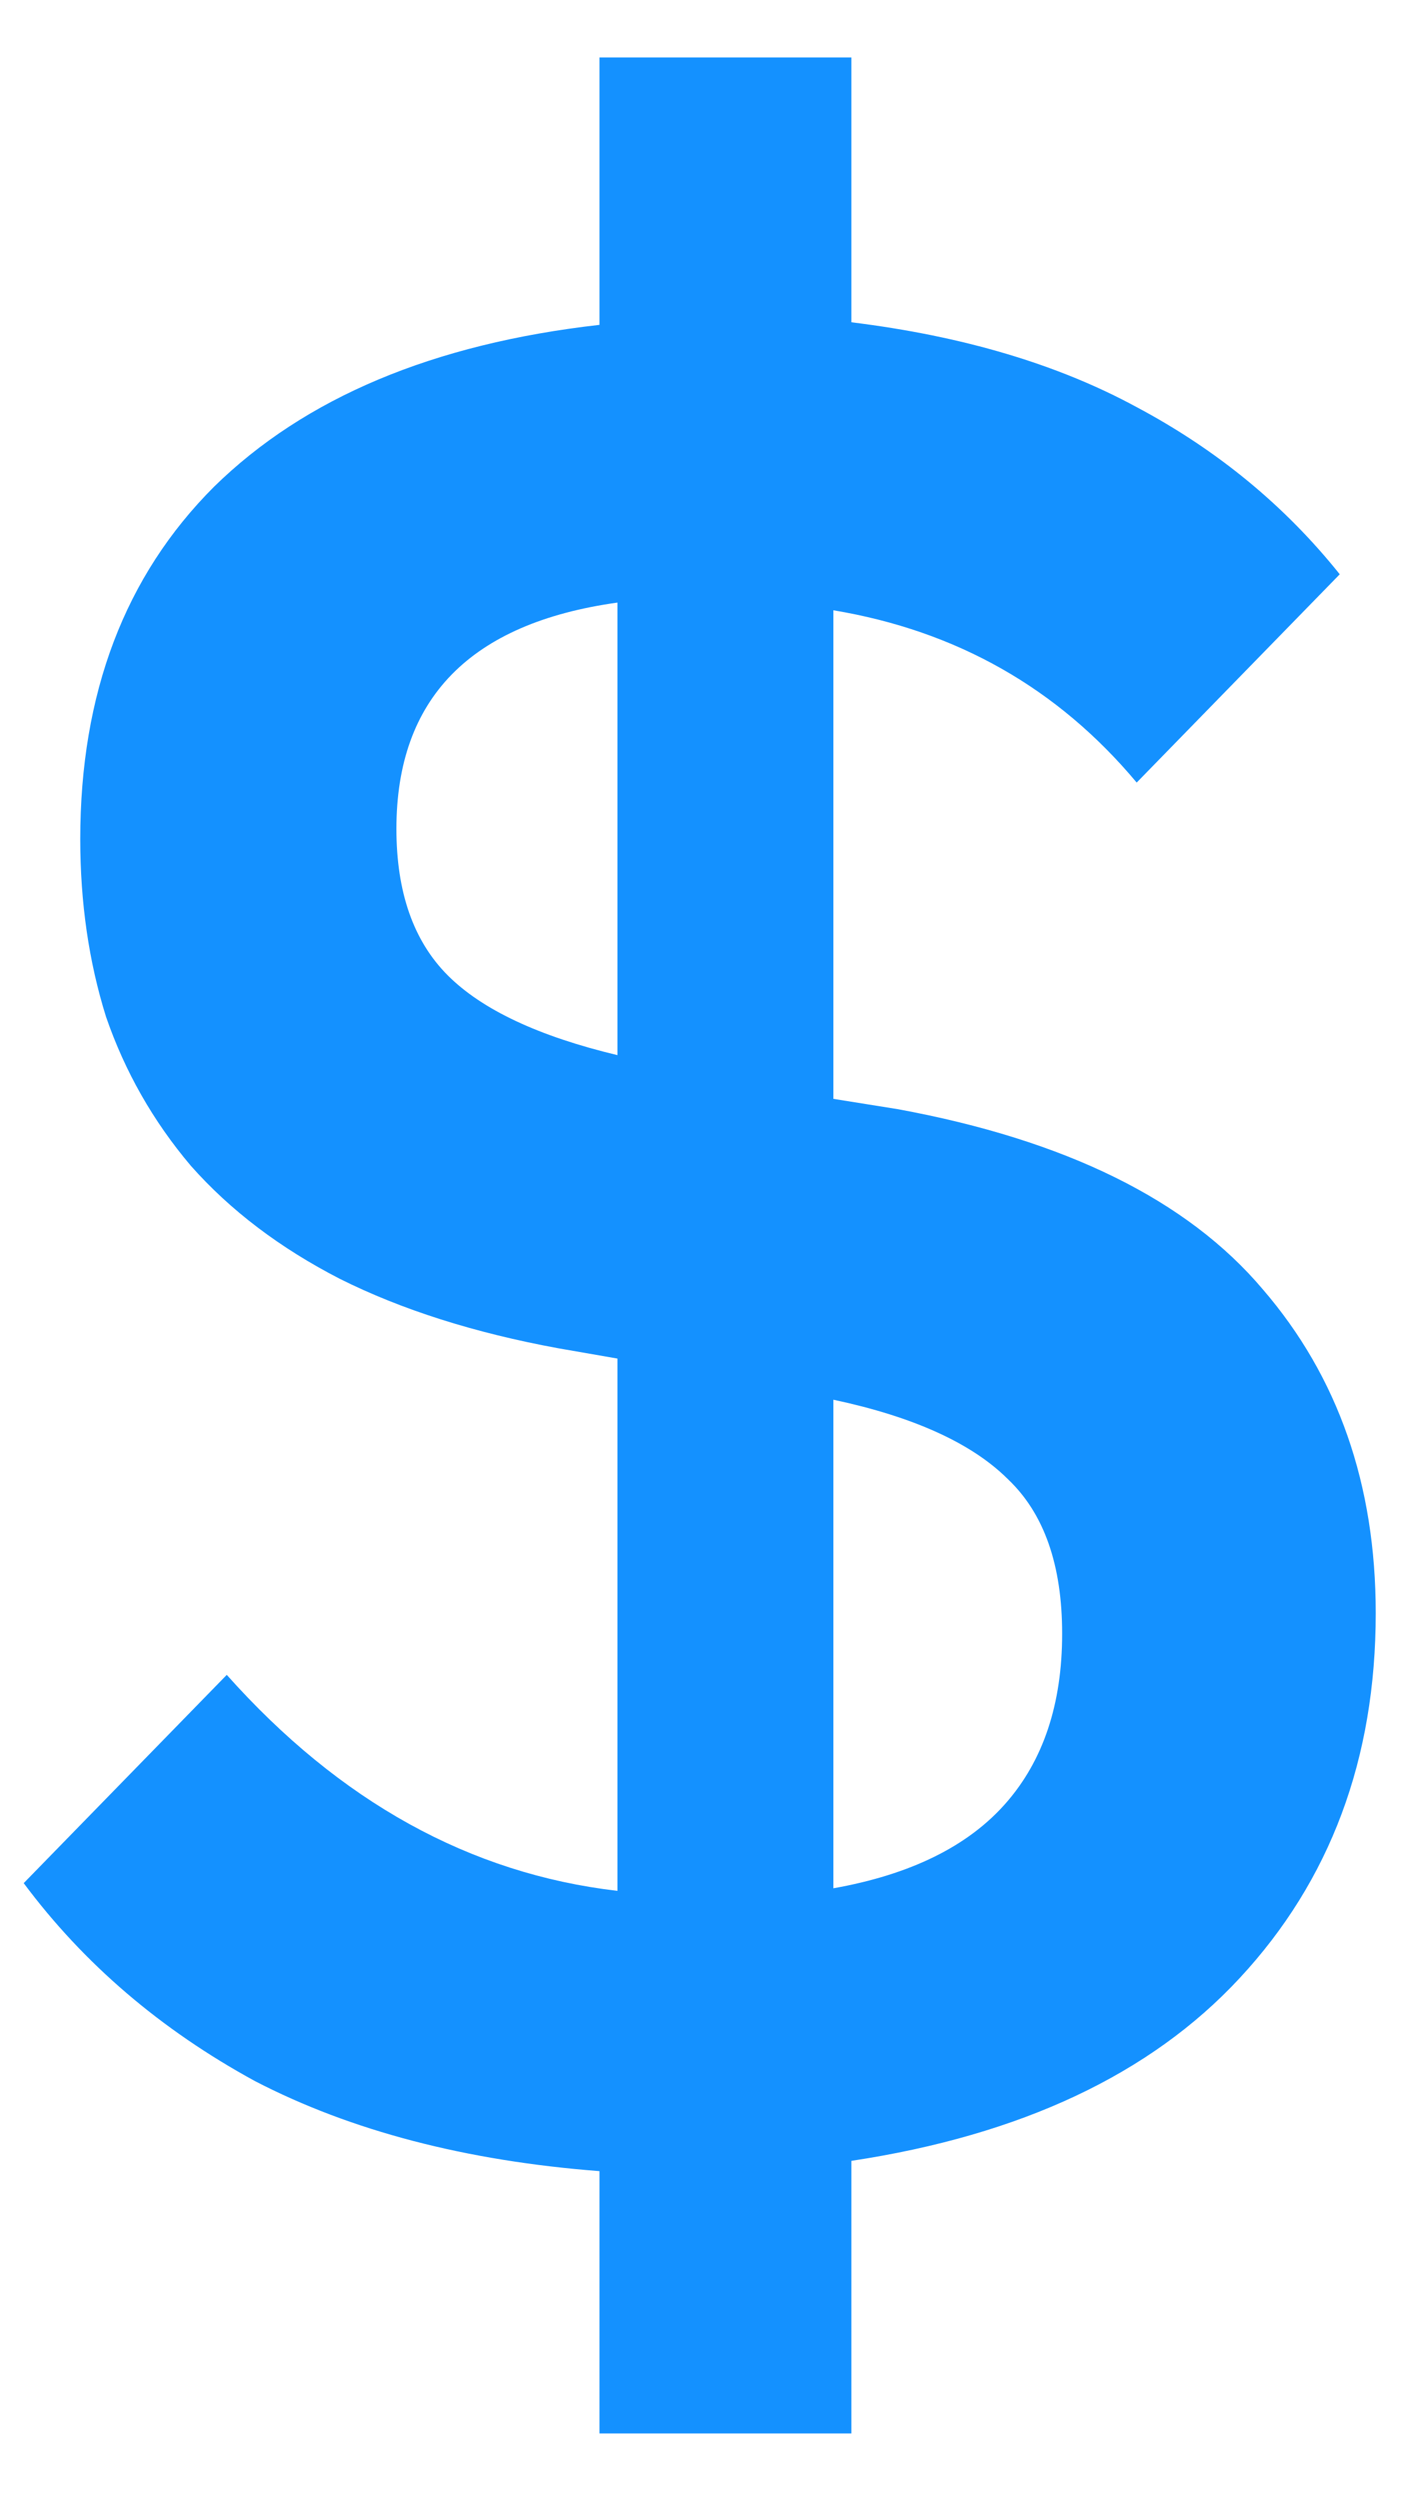 <svg width="20" height="35" viewBox="0 0 20 35" fill="none" xmlns="http://www.w3.org/2000/svg">
<path d="M8.396 30.396C6.524 30.252 4.916 29.832 3.572 29.136C2.252 28.416 1.172 27.492 0.332 26.364L3.176 23.448C4.76 25.224 6.584 26.232 8.648 26.472V19.02L7.82 18.876C6.644 18.66 5.624 18.336 4.76 17.904C3.92 17.472 3.224 16.944 2.672 16.32C2.144 15.696 1.748 15 1.484 14.232C1.244 13.464 1.124 12.636 1.124 11.748C1.124 9.708 1.748 8.064 2.996 6.816C4.268 5.568 6.068 4.812 8.396 4.548V0.804H11.924V4.512C13.484 4.704 14.816 5.1 15.92 5.7C17.048 6.3 17.996 7.08 18.764 8.04L15.92 10.956C14.816 9.636 13.4 8.832 11.672 8.544V15.384L12.572 15.528C14.924 15.96 16.628 16.8 17.684 18.048C18.74 19.272 19.268 20.784 19.268 22.584C19.268 24.624 18.632 26.328 17.36 27.696C16.112 29.04 14.3 29.892 11.924 30.252V34.068H8.396V30.396ZM5.552 11.604C5.552 12.492 5.792 13.176 6.272 13.656C6.752 14.136 7.544 14.508 8.648 14.772V8.436C6.584 8.724 5.552 9.78 5.552 11.604ZM14.876 22.872C14.876 21.912 14.624 21.192 14.12 20.712C13.616 20.208 12.8 19.836 11.672 19.596V26.436C12.752 26.244 13.556 25.848 14.084 25.248C14.612 24.648 14.876 23.856 14.876 22.872Z" fill="#1491FF"/>
</svg>
